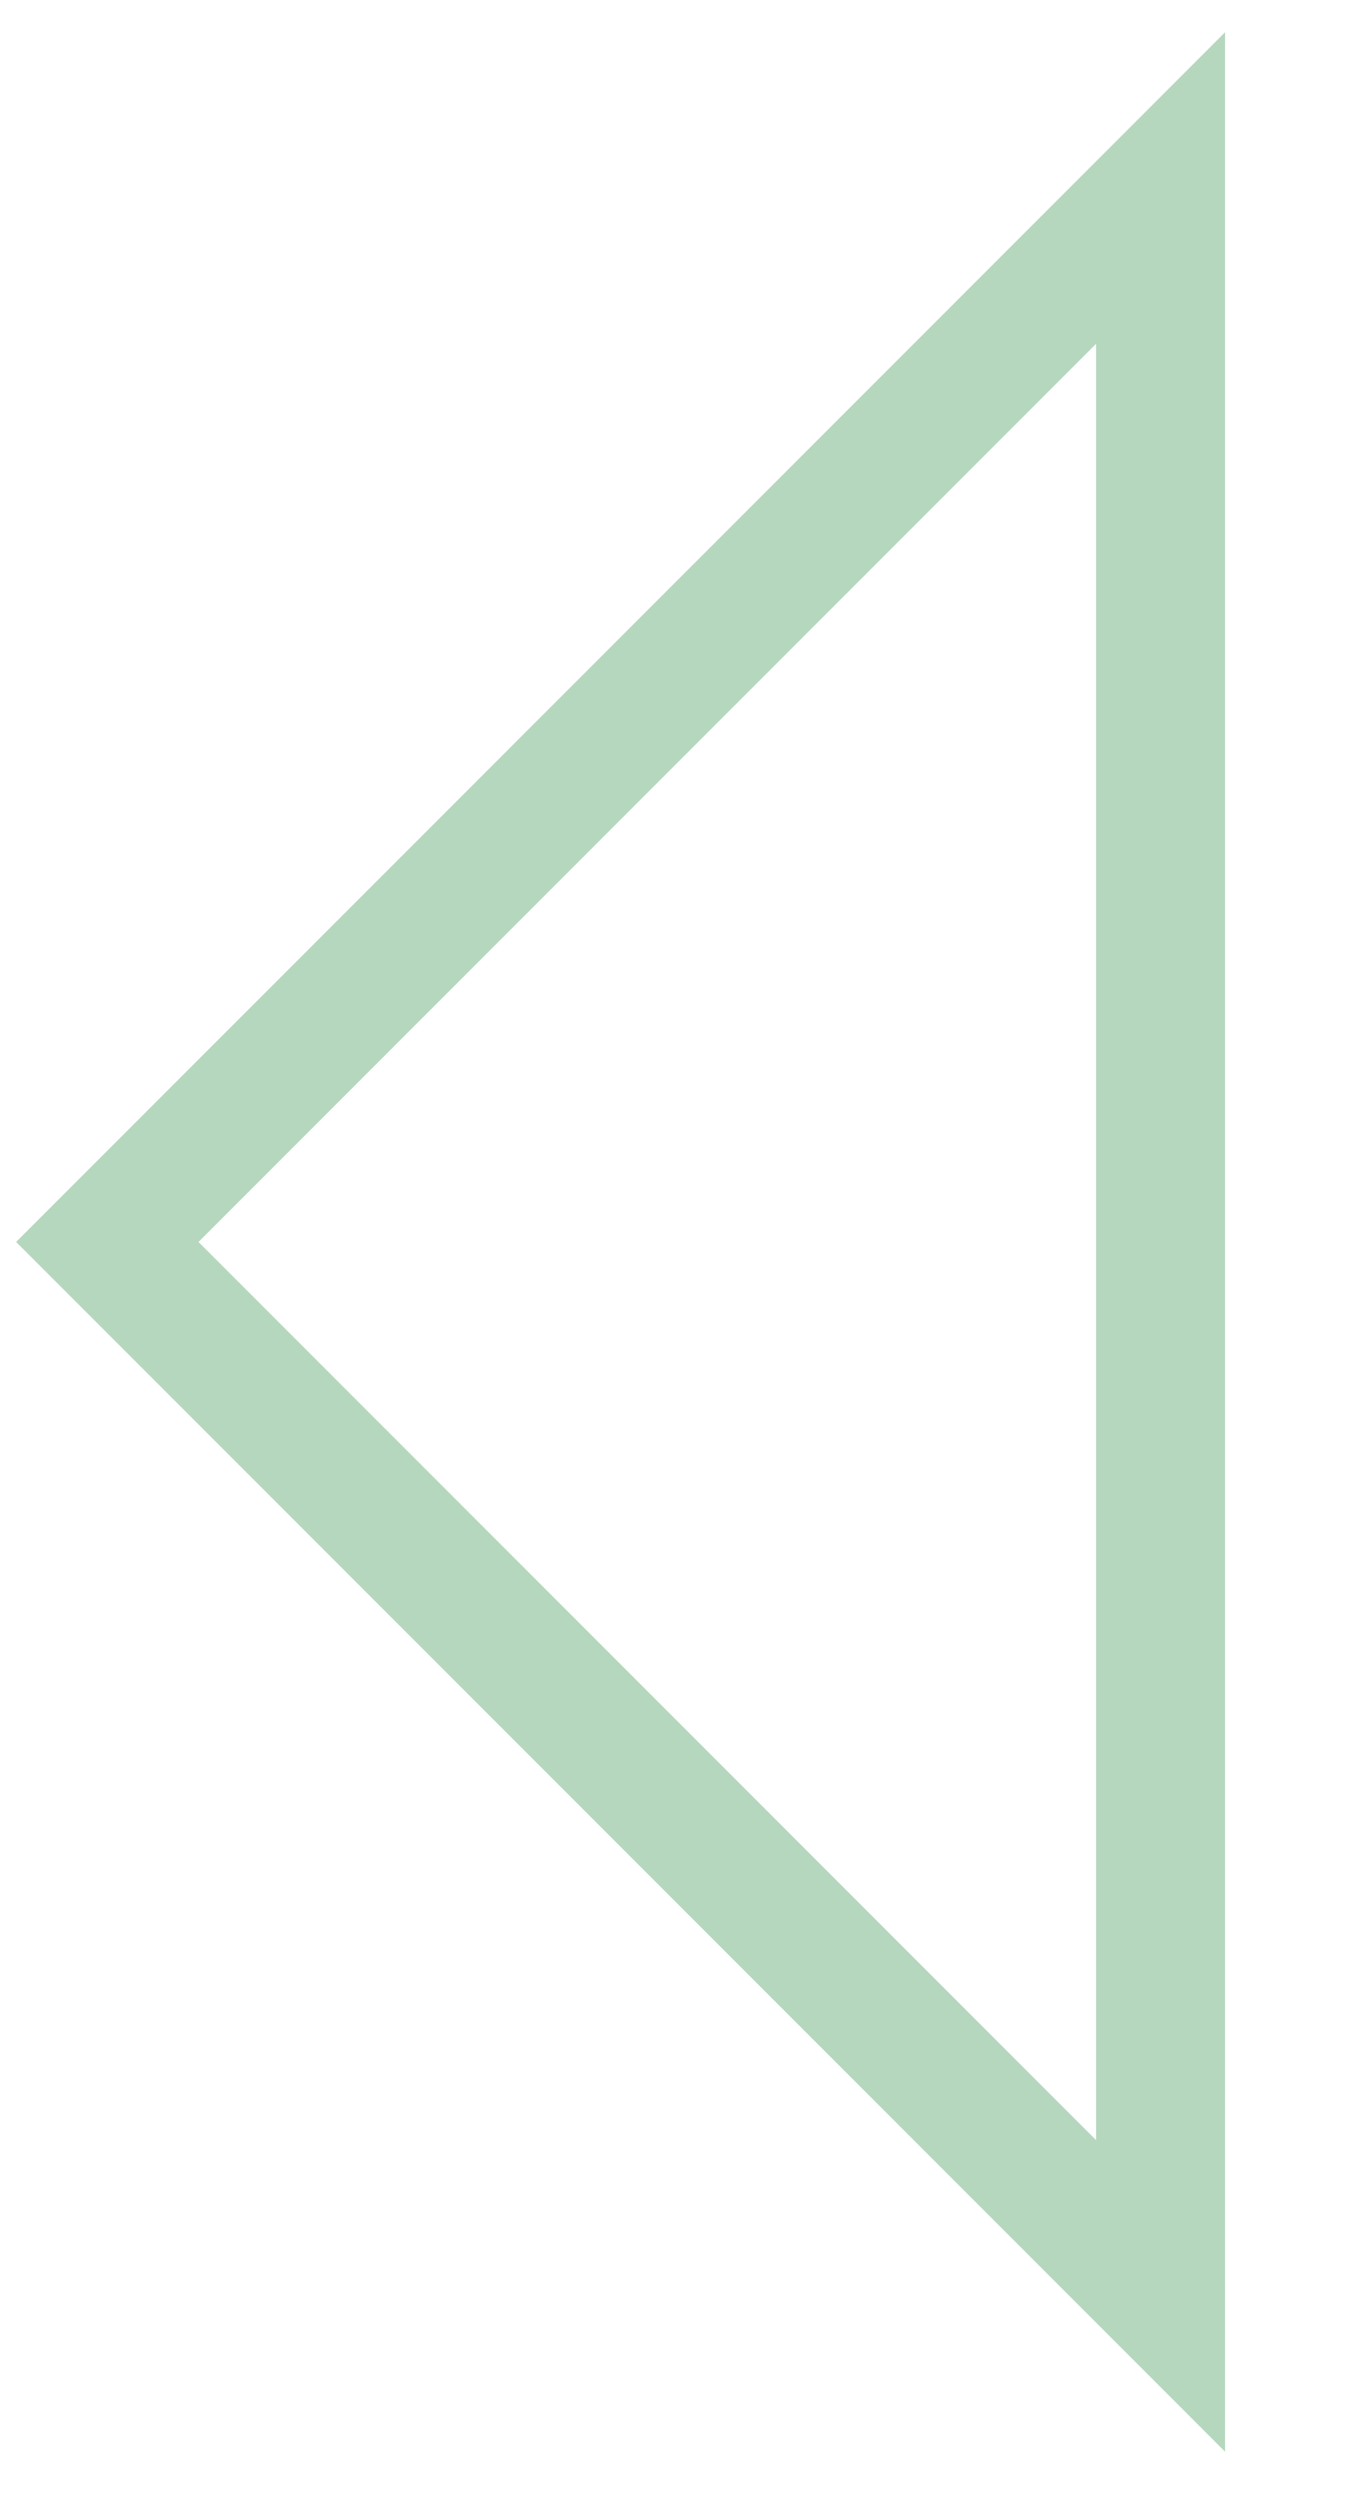 <svg width="84" height="155" viewBox="0 0 84 155" fill="none" xmlns="http://www.w3.org/2000/svg">
<g clip-path="url(#clip0)">
<path d="M6.657 77L72 11.657V142.343L6.657 77Z" stroke="#B5D7BE" stroke-width="8"/>
</g>
<defs>
<clipPath id="clip0">
<rect width="84" height="155" fill="white"/>
</clipPath>
</defs>
</svg>
